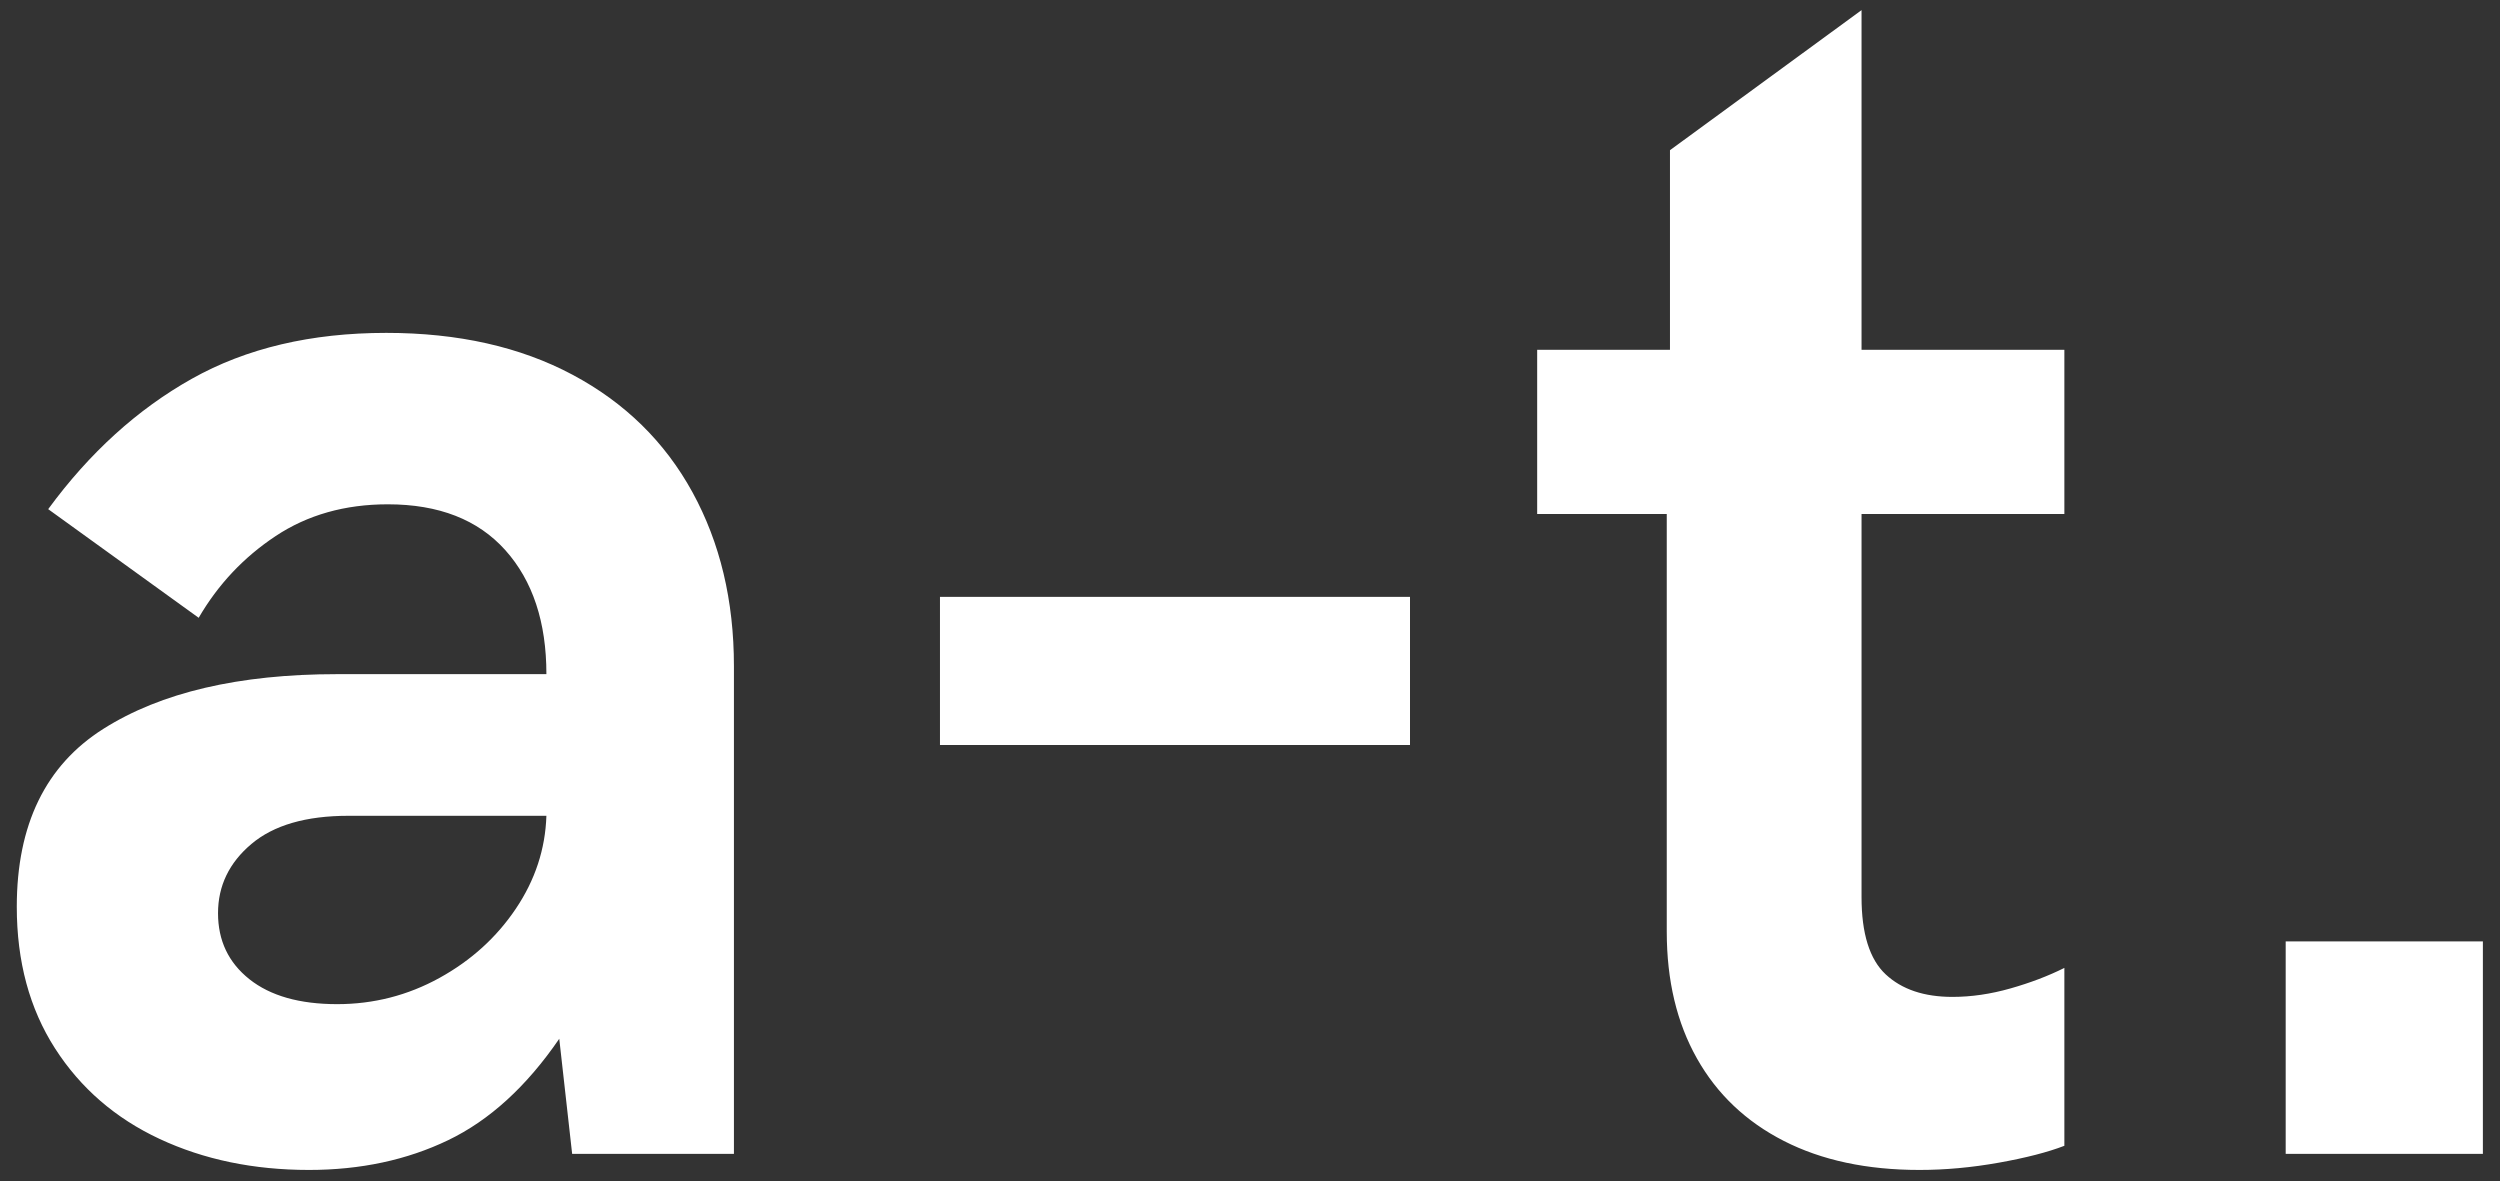 <?xml version="1.0" encoding="UTF-8"?>
<svg width="91px" height="43px" viewBox="0 0 91 43" version="1.1" xmlns="http://www.w3.org/2000/svg" xmlns:xlink="http://www.w3.org/1999/xlink">
    <rect x="0" y="0" width="91" height="43" fill="#333333" stroke="none"/>
    <!-- Generator: Sketch 48.2 (47327) - http://www.bohemiancoding.com/sketch -->
    <title>logo2</title>
    <desc>Created with Sketch.</desc>
    <defs></defs>
    <g id="Home" stroke="none" stroke-width="1" fill="none" fill-rule="evenodd" transform="translate(-488, -91)">
        <g id="logo2" transform="translate(488, 91)" fill="#FFFFFF">
            <path d="M11.246,42.586 C9.234,42.586 7.423,42.21 5.812,41.458 C4.2,40.706 2.931,39.607 2.003,38.162 C1.075,36.717 0.611,34.998 0.611,33.006 C0.611,30.018 1.661,27.859 3.761,26.531 C5.86,25.203 8.697,24.539 12.271,24.539 L19.889,24.539 C19.889,22.645 19.391,21.141 18.395,20.027 C17.398,18.914 15.973,18.357 14.117,18.357 C12.555,18.357 11.192,18.743 10.03,19.515 C8.868,20.286 7.936,21.277 7.232,22.488 L1.754,18.533 C3.258,16.482 5.001,14.9 6.983,13.787 C8.966,12.674 11.324,12.117 14.059,12.117 C16.676,12.117 18.937,12.625 20.841,13.641 C22.745,14.656 24.2,16.082 25.206,17.918 C26.212,19.754 26.715,21.863 26.715,24.246 L26.715,42 L20.826,42 L20.357,37.811 C19.166,39.549 17.818,40.779 16.314,41.502 C14.811,42.225 13.121,42.586 11.246,42.586 Z M12.271,36.551 C13.6,36.551 14.84,36.233 15.992,35.599 C17.145,34.964 18.072,34.124 18.775,33.079 C19.479,32.034 19.85,30.906 19.889,29.695 L12.682,29.695 C11.139,29.695 9.962,30.037 9.151,30.721 C8.341,31.404 7.936,32.244 7.936,33.24 C7.936,34.236 8.316,35.037 9.078,35.643 C9.84,36.248 10.904,36.551 12.271,36.551 Z M34.215,21.727 L51.324,21.727 L51.324,27.117 L34.215,27.117 L34.215,21.727 Z M69.869,42.586 C67.955,42.586 66.31,42.234 64.933,41.531 C63.556,40.828 62.501,39.827 61.769,38.528 C61.036,37.229 60.67,35.691 60.67,33.914 L60.67,18.709 L55.953,18.709 L55.953,12.732 L60.787,12.732 L60.787,5.467 L67.76,0.369 L67.76,12.732 L75.143,12.732 L75.143,18.709 L67.76,18.709 L67.76,32.654 C67.76,33.982 68.053,34.92 68.639,35.467 C69.225,36.014 70.035,36.287 71.07,36.287 C71.754,36.287 72.457,36.185 73.18,35.979 C73.902,35.774 74.557,35.525 75.143,35.232 L75.143,41.707 C74.537,41.941 73.741,42.146 72.755,42.322 C71.769,42.498 70.807,42.586 69.869,42.586 Z M83.199,34.266 L90.377,34.266 L90.377,42 L83.199,42 L83.199,34.266 Z" id="a-t."></path>
        </g>
    </g>
</svg>